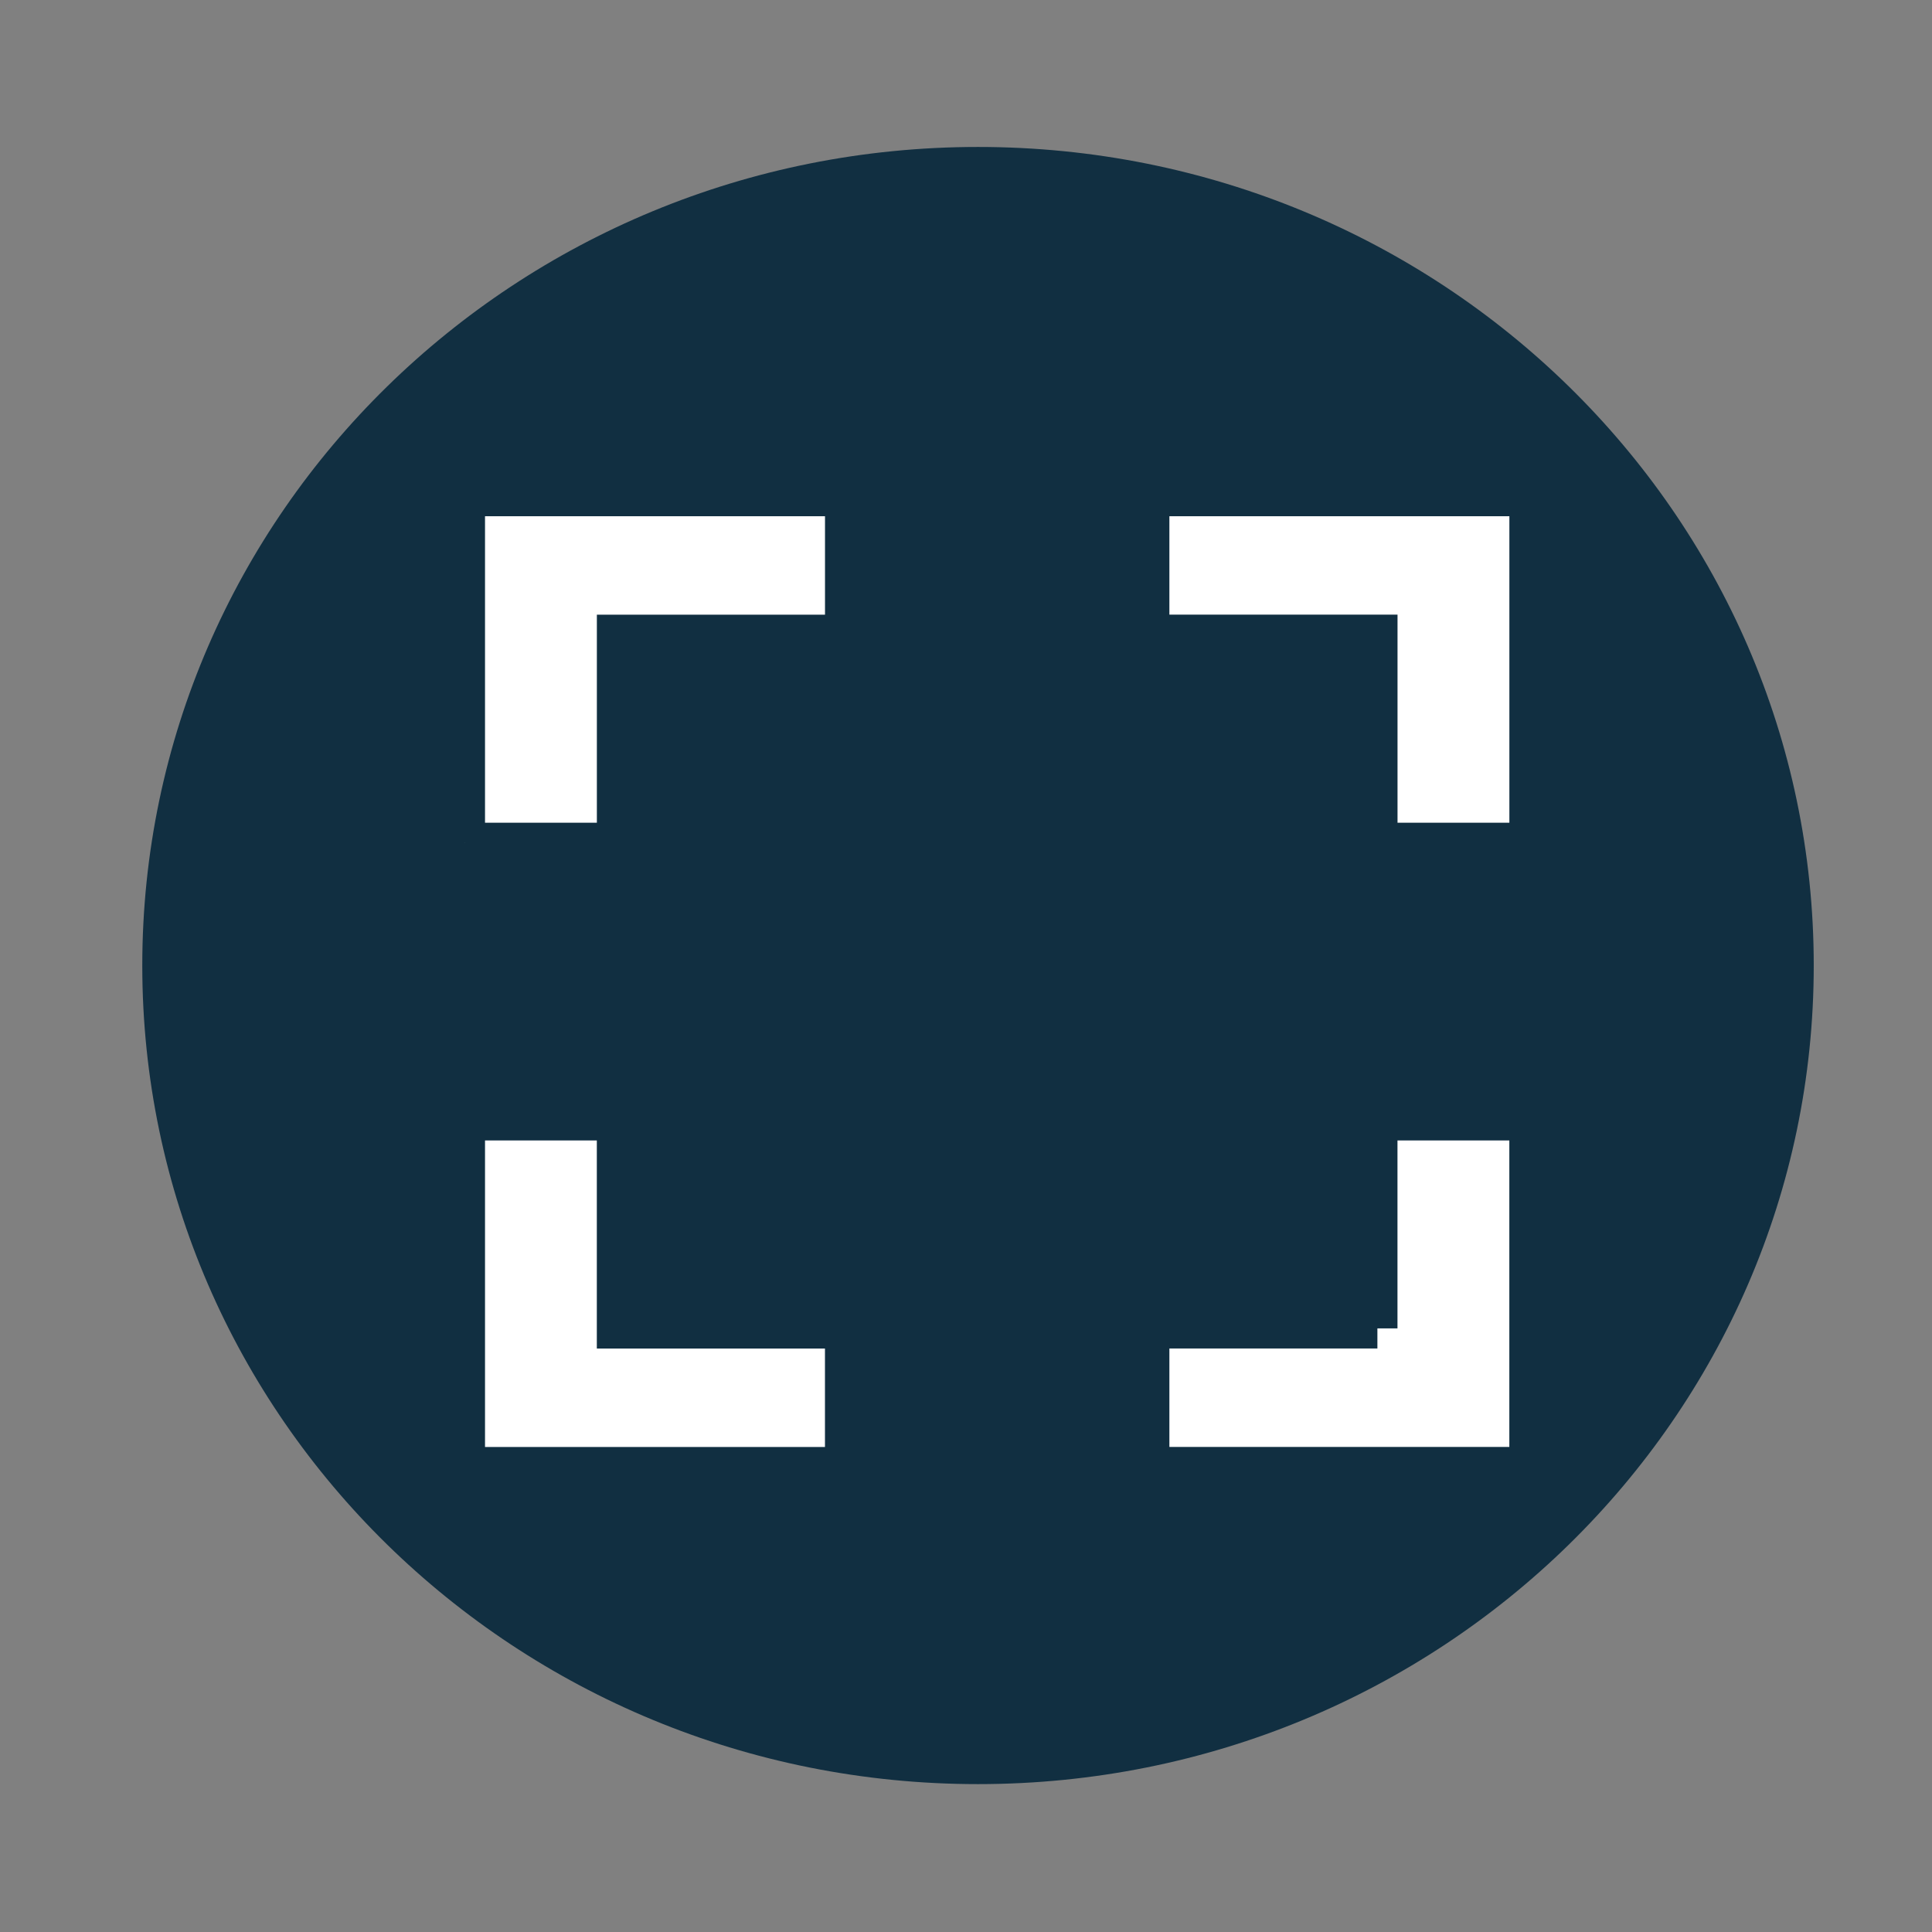 <svg xmlns="http://www.w3.org/2000/svg" width="48" height="48"><rect width="100%" height="100%" fill="#808080" stroke="none"/><rect id="backgroundrect" width="100%" height="100%" x="0" y="0" fill="none" stroke="none"/><g class="currentLayer" style=""><title>Layer 1</title><path fill="#112f41" fill-opacity="1" stroke="none" stroke-opacity="1" stroke-width="1" stroke-dasharray="none" stroke-linejoin="miter" stroke-linecap="butt" stroke-dashoffset="" fill-rule="nonzero" opacity="1" marker-start="" marker-mid="" marker-end="" d="M3.535,23.988 C3.535,12.752 12.827,3.651 24.298,3.651 C35.77,3.651 45.062,12.752 45.062,23.988 C45.062,35.224 35.77,44.326 24.298,44.326 C12.827,44.326 3.535,35.224 3.535,23.988 z" id="svg_2" class=""/><path d="M15.329,27.834 h-3.779 v8.616 h9.446 v-3.446 h-5.668 v-5.169 zm-3.779,-6.893 h3.779 v-5.169 h5.668 v-3.446 H11.55 v8.616 zm22.671,12.062 h-5.668 v3.446 h9.446 V27.834 h-3.779 v5.169 zm-5.668,-20.678 v3.446 h5.668 v5.169 h3.779 V12.326 H28.554 z" fill="#ffffff" id="svg_1" class="" fill-opacity="1" stroke="#112f41" stroke-opacity="1"/></g></svg>